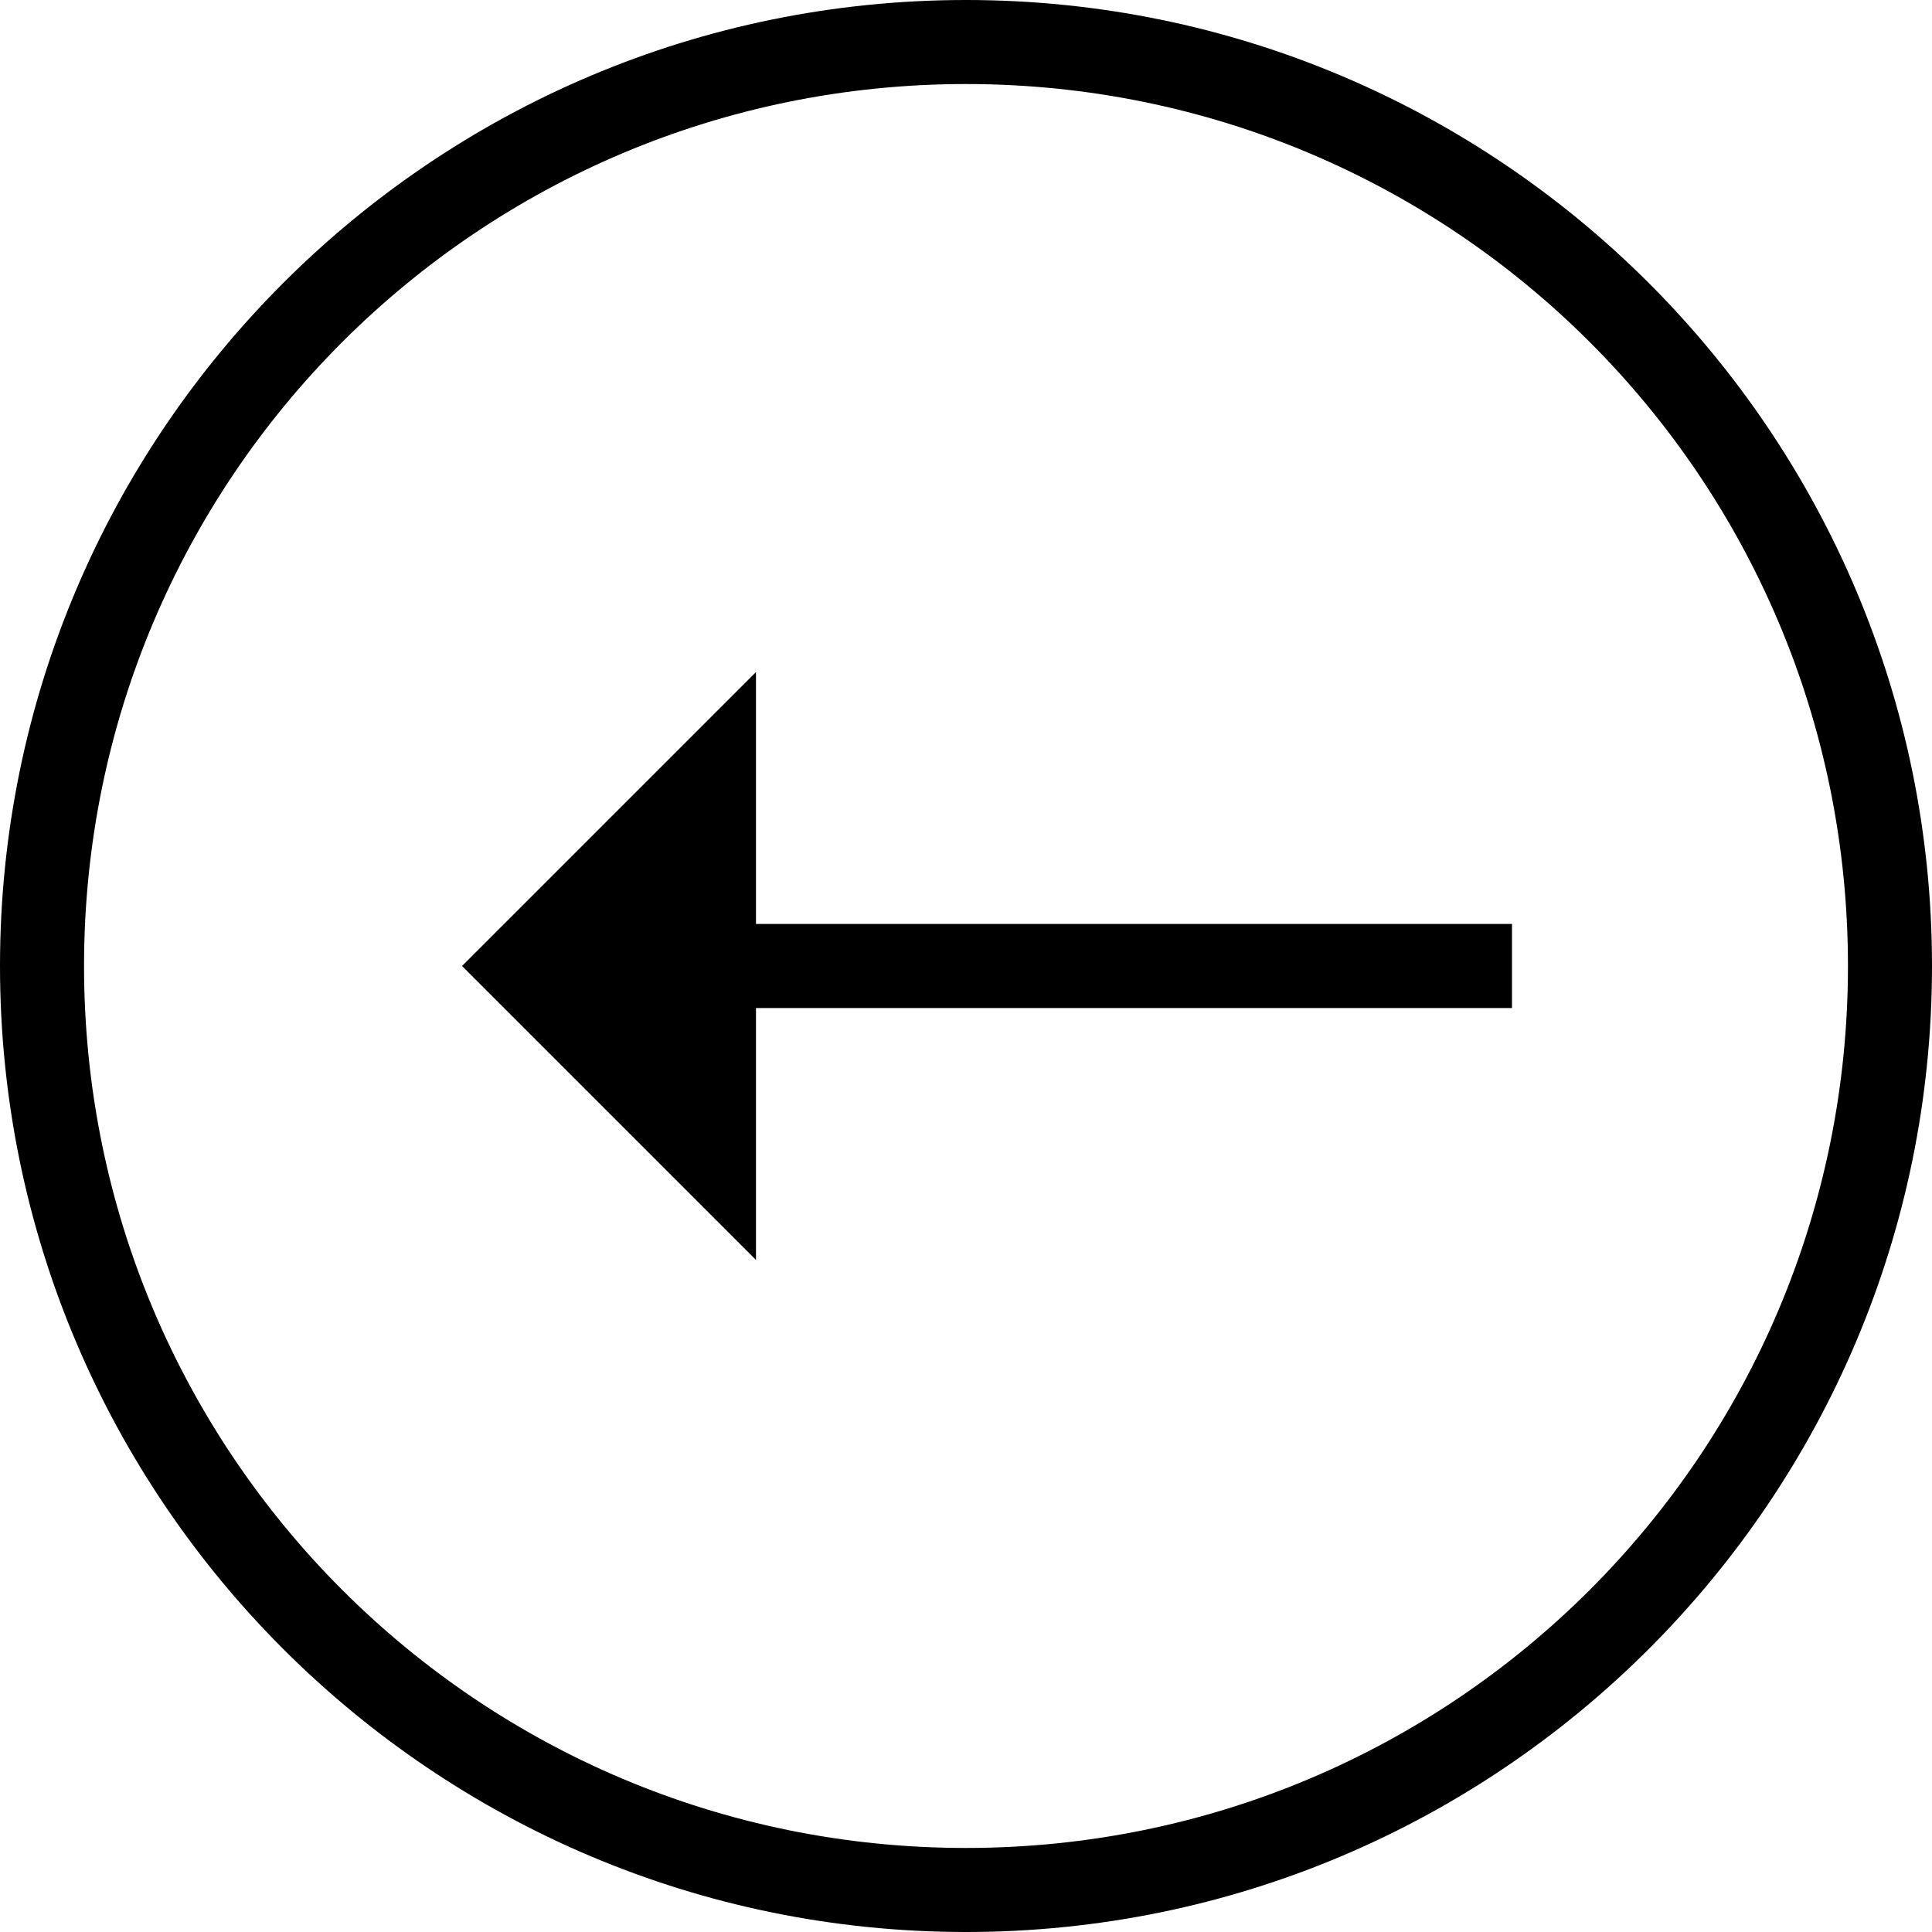 <svg xmlns="http://www.w3.org/2000/svg" width="20" height="20" viewBox="0 0 20 20">
  <path d="M10,0 C4.482,0 0,4.482 0,10 C0,15.518 4.482,20 10,20 C15.518,20 20,15.518 20,10 C20,4.482 15.518,0 10,0 Z M10,0.87 C15.048,0.87 19.13,4.952 19.13,10 C19.13,15.048 15.048,19.13 10,19.13 C4.952,19.13 0.87,15.048 0.87,10 C0.87,4.952 4.952,0.87 10,0.87 Z M7.826,6.957 L4.783,10 L7.826,13.043 L7.826,10.435 L15.652,10.435 L15.652,9.565 L7.826,9.565 L7.826,6.957 Z"/>
</svg>
